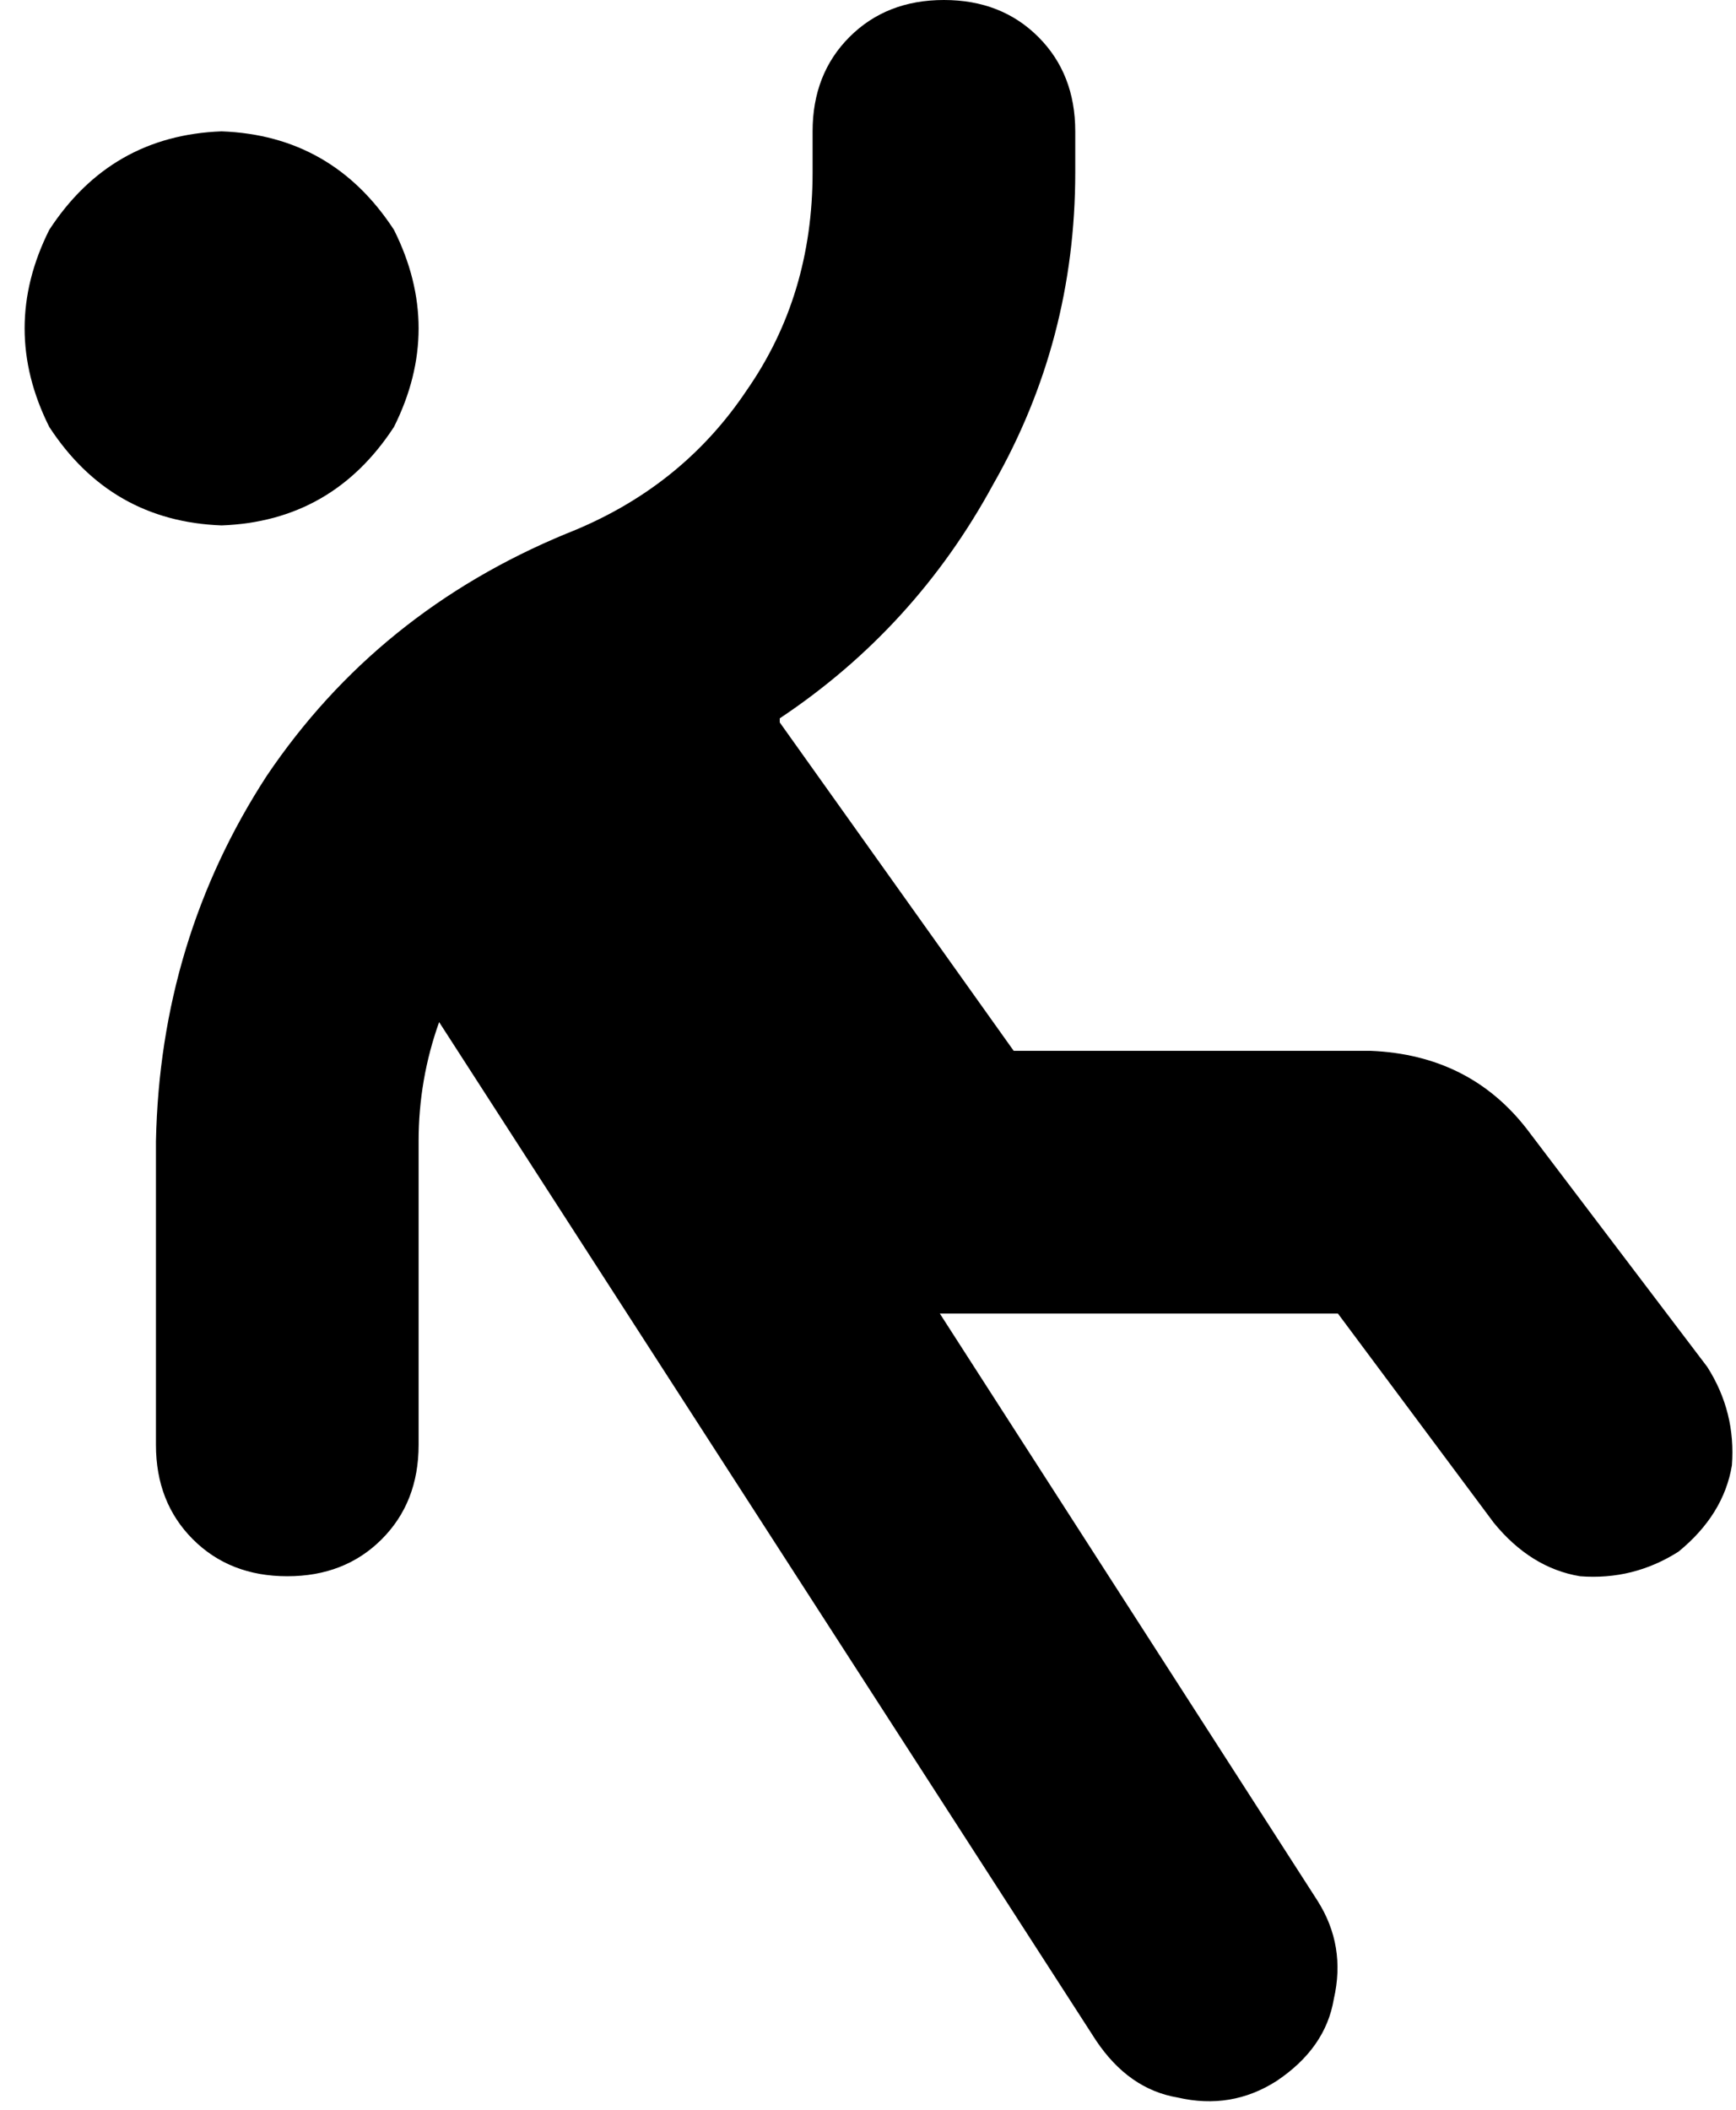 <svg viewBox="0 0 423 514">
  <path
    d="M 230 0 Q 244 0 253 9 L 253 9 Q 262 18 262 32 L 262 42 Q 262 83 242 118 Q 223 153 190 175 L 190 176 L 247 256 L 334 256 Q 358 257 372 275 L 416 333 Q 423 344 422 357 Q 420 369 409 378 Q 398 385 385 384 Q 373 382 364 371 L 326 320 L 230 320 L 229 320 L 321 463 Q 328 474 325 487 Q 323 499 311 507 Q 300 514 287 511 Q 275 509 267 497 L 107 249 Q 102 263 102 278 L 102 352 Q 102 366 93 375 Q 84 384 70 384 Q 56 384 47 375 Q 38 366 38 352 L 38 278 Q 39 229 65 189 Q 92 149 138 130 Q 166 119 182 95 Q 198 72 198 42 L 198 32 Q 198 18 207 9 Q 216 0 230 0 L 230 0 Z M 54 32 Q 81 33 96 56 Q 108 80 96 104 Q 81 127 54 128 Q 27 127 12 104 Q 0 80 12 56 Q 27 33 54 32 L 54 32 Z"
  />
</svg>
